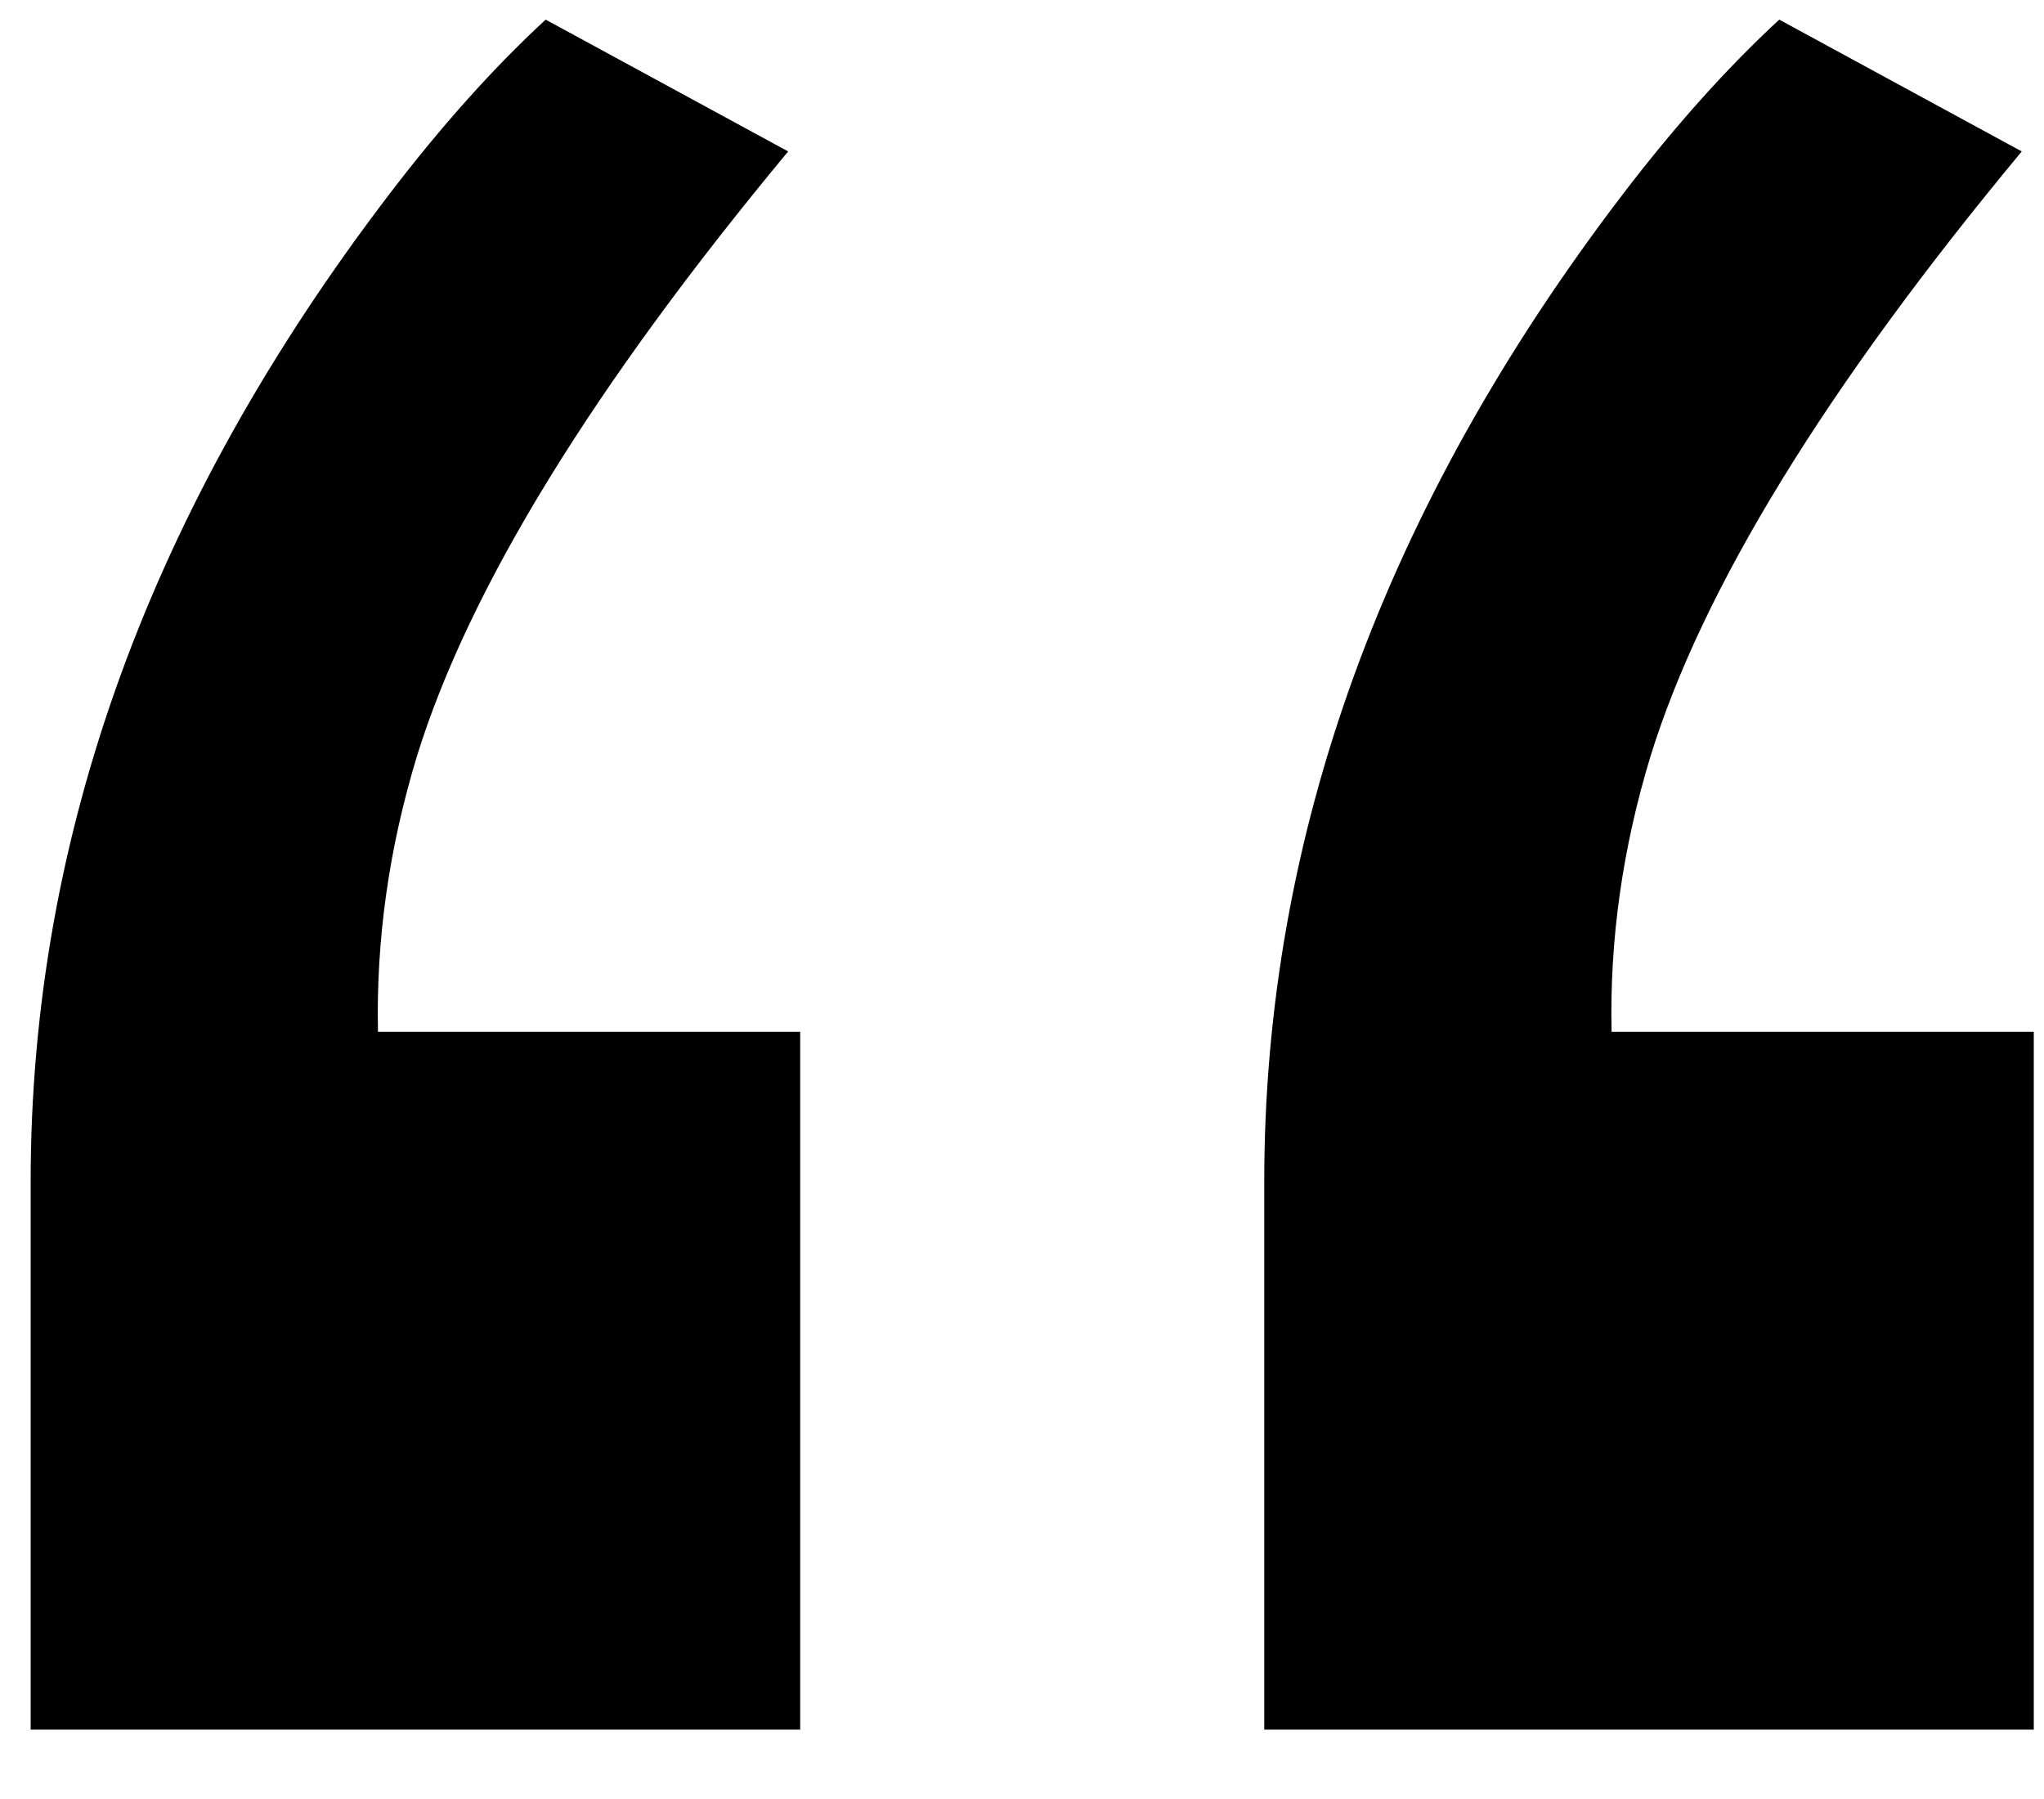 <svg width="25" height="22" viewBox="0 0 25 22" fill="none" xmlns="http://www.w3.org/2000/svg">
<path d="M6.674 0.24L9.64 1.852C7.248 4.732 5.734 7.198 5.099 9.249C4.757 10.372 4.599 11.495 4.623 12.618H9.787V21.151H0.375V14.449C0.375 10.226 1.84 6.197 4.77 2.364C5.404 1.534 6.039 0.826 6.674 0.24ZM21.762 0.24L24.728 1.852C22.335 4.732 20.822 7.198 20.187 9.249C19.845 10.372 19.686 11.495 19.711 12.618H24.875V21.151H15.463V14.449C15.463 10.226 16.928 6.197 19.857 2.364C20.492 1.534 21.127 0.826 21.762 0.24Z" fill="black"/>
</svg>
